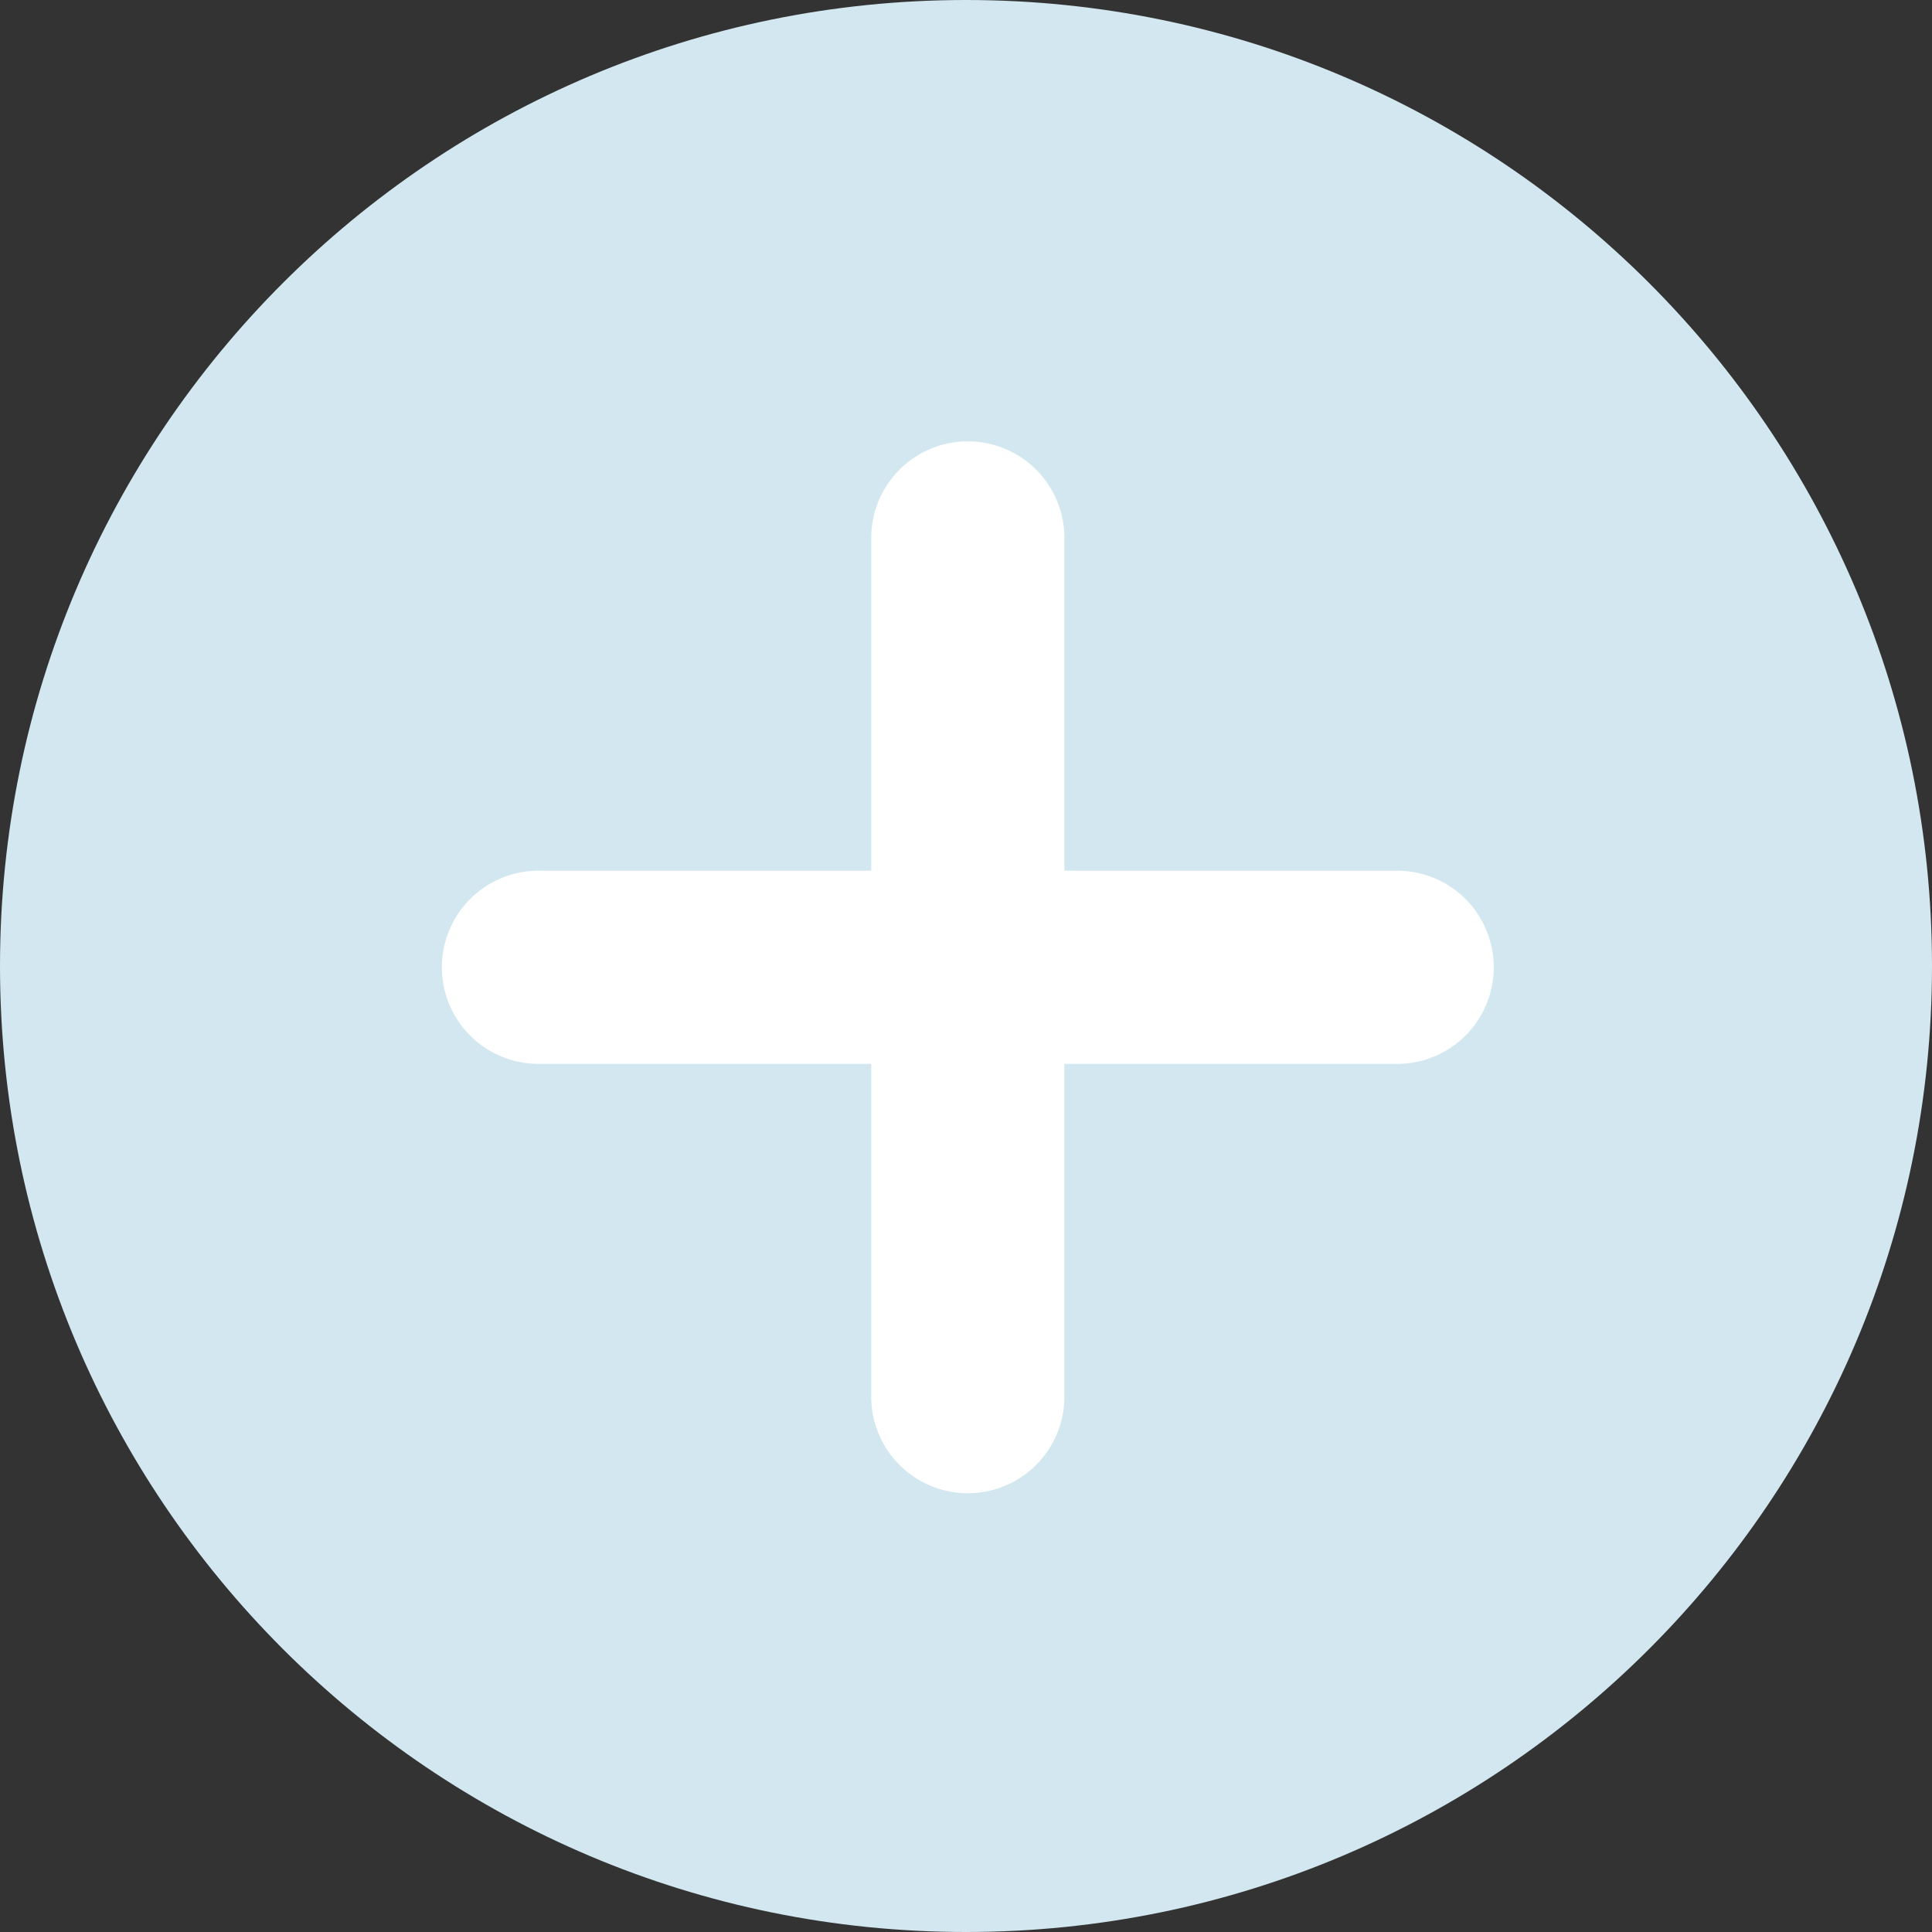 <svg width="30" height="30" viewBox="0 0 30 30" fill="none" xmlns="http://www.w3.org/2000/svg">
<rect x="0" y="0" width="30" height="30" fill="#333333" stroke="none"/>
<path d="M15 30C23.284 30 30 23.284 30 15C30 6.716 23.284 0 15 0C6.716 0 0 6.716 0 15C0 23.284 6.716 30 15 30Z" fill="#D2E7EF"/>
<path d="M15.028 8.353L15.028 21.687" stroke="white" stroke-width="3" stroke-linecap="round"/>
<path d="M21.695 15.02L8.361 15.02" stroke="white" stroke-width="3" stroke-linecap="round"/>
</svg>
